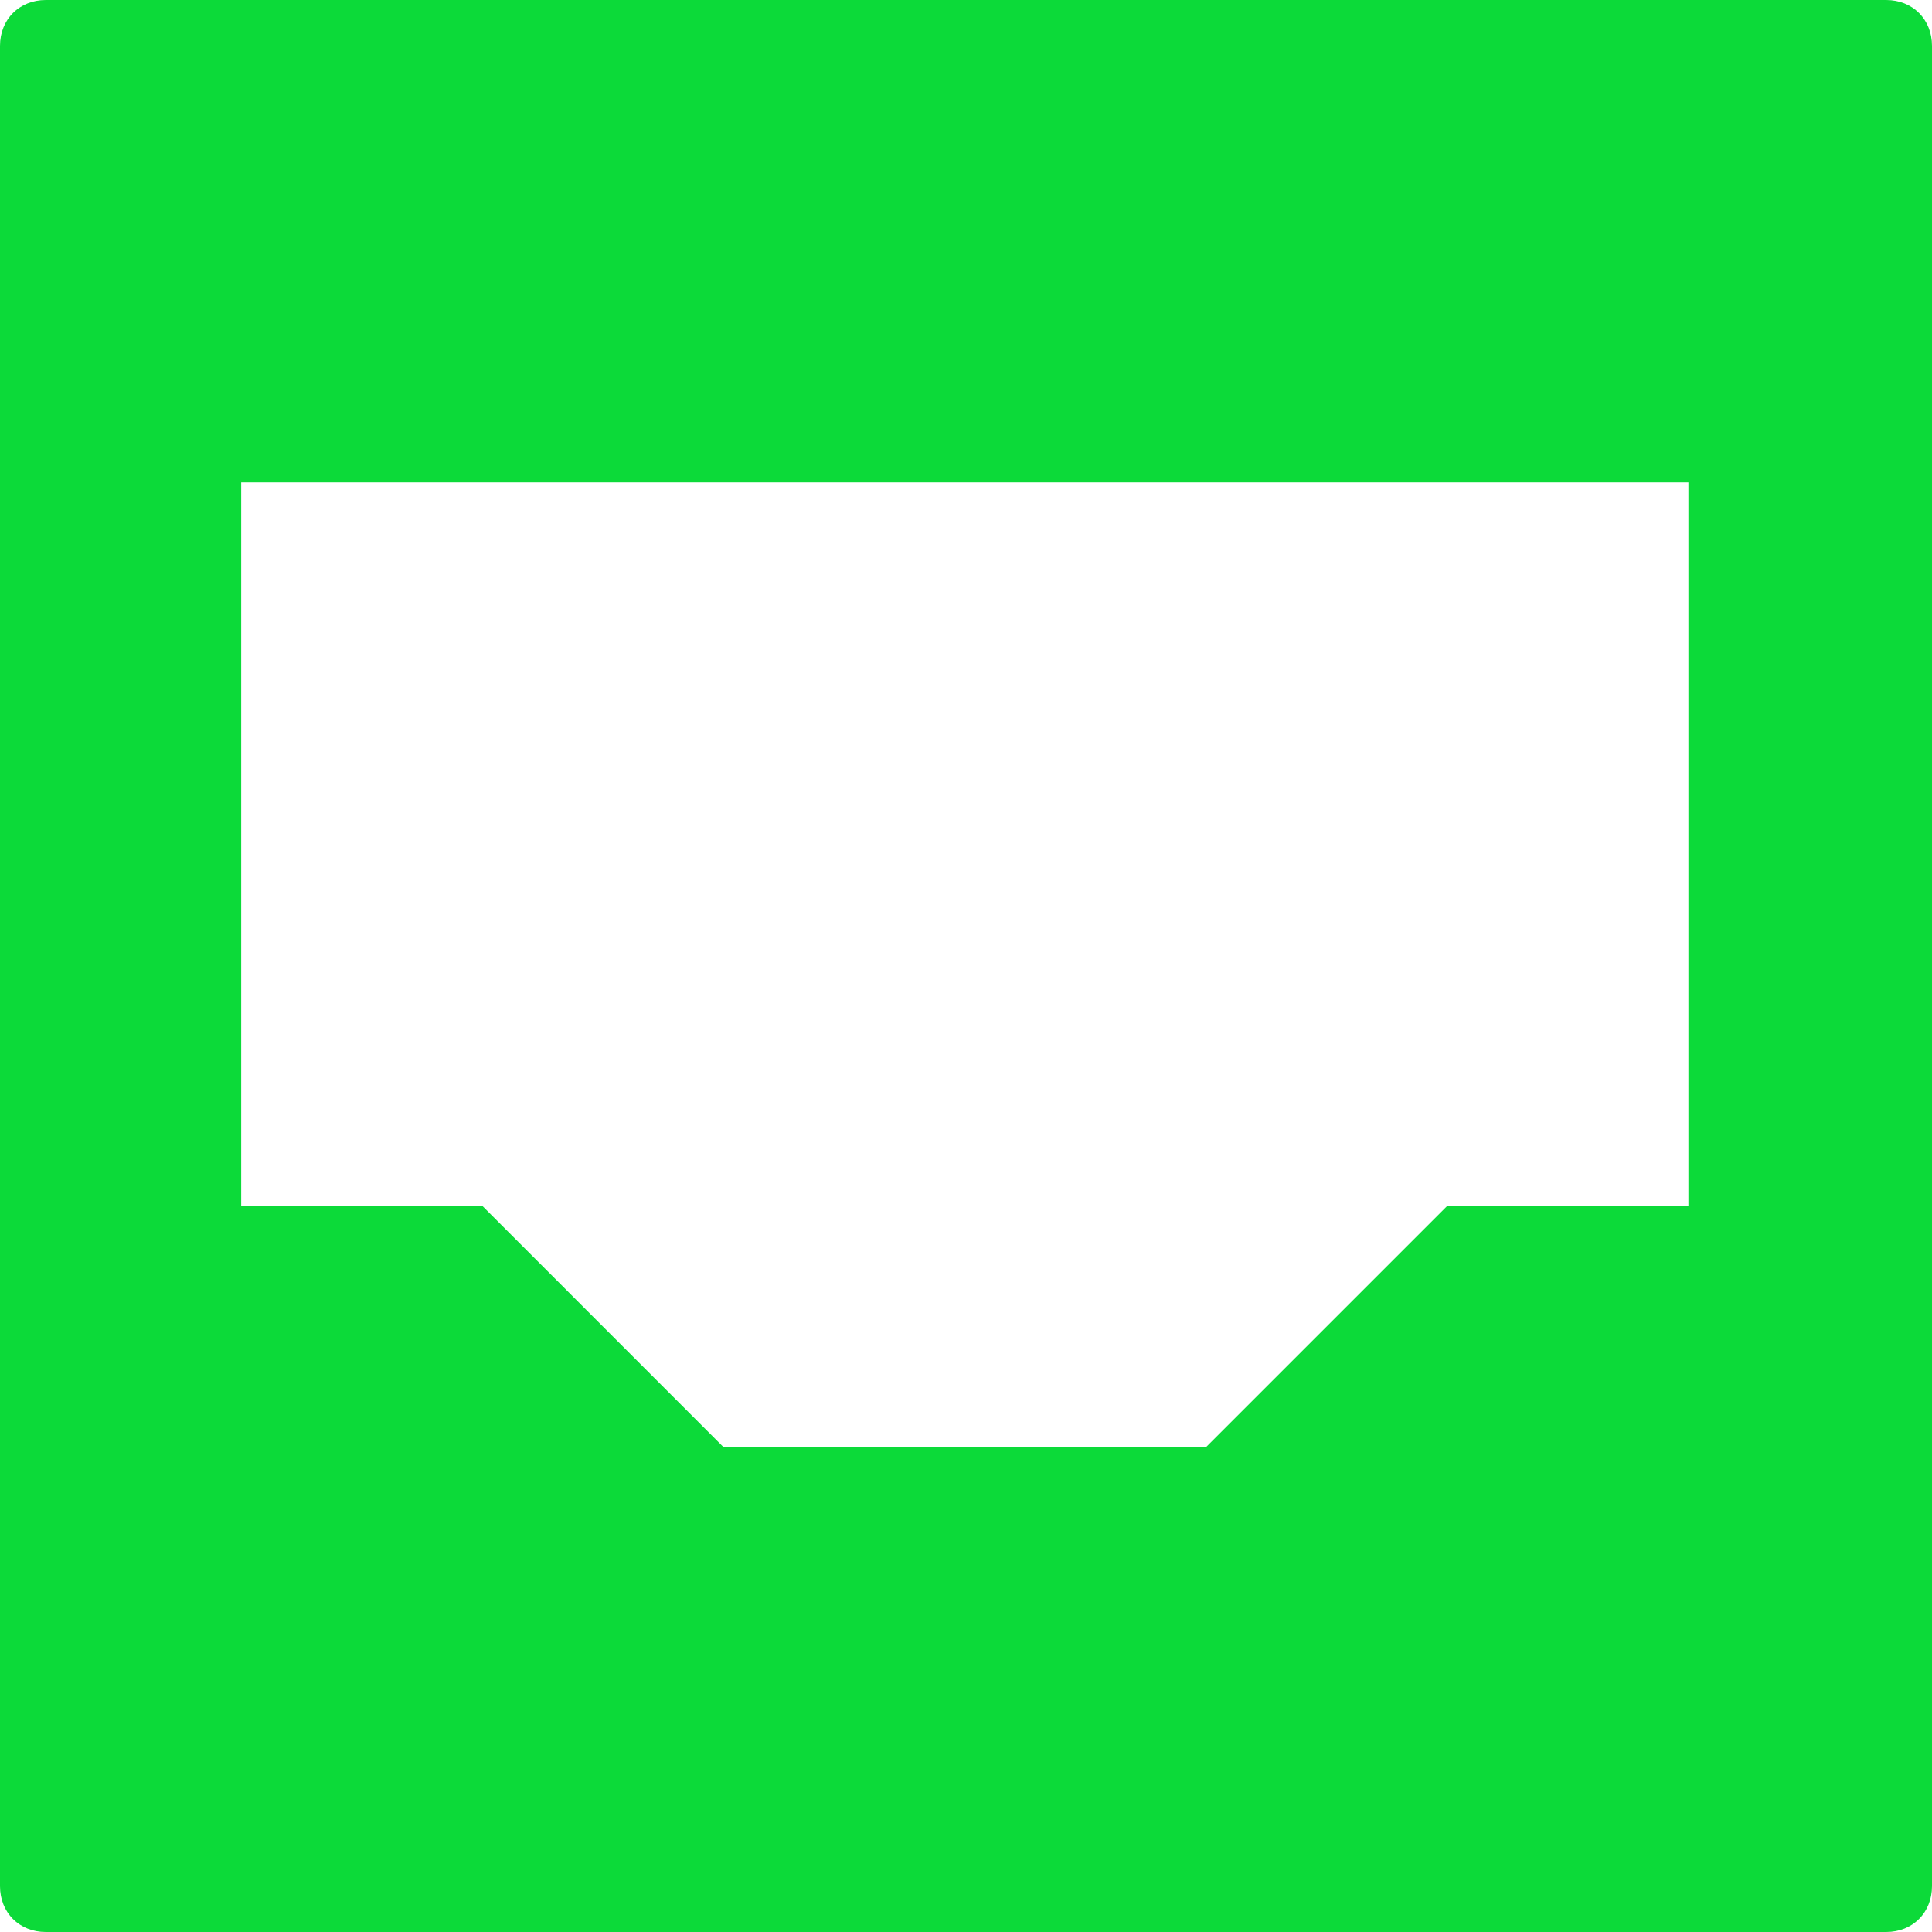 <svg width="25" height="25" viewBox="0 0 25 25" fill="none" xmlns="http://www.w3.org/2000/svg">
<path d="M0.593 0C0.25 0 0 0.25 0 0.593V24.407C0 24.75 0.25 25 0.593 25H24.407C24.75 25 25 24.75 25 24.407V0.593C25 0.25 24.75 0 24.407 0H0.593V0ZM3.121 6.242H21.848V15.605H18.727L15.605 18.727H9.363L6.242 15.605H3.121V6.242Z" fill="#0CDA39"/>
</svg>
